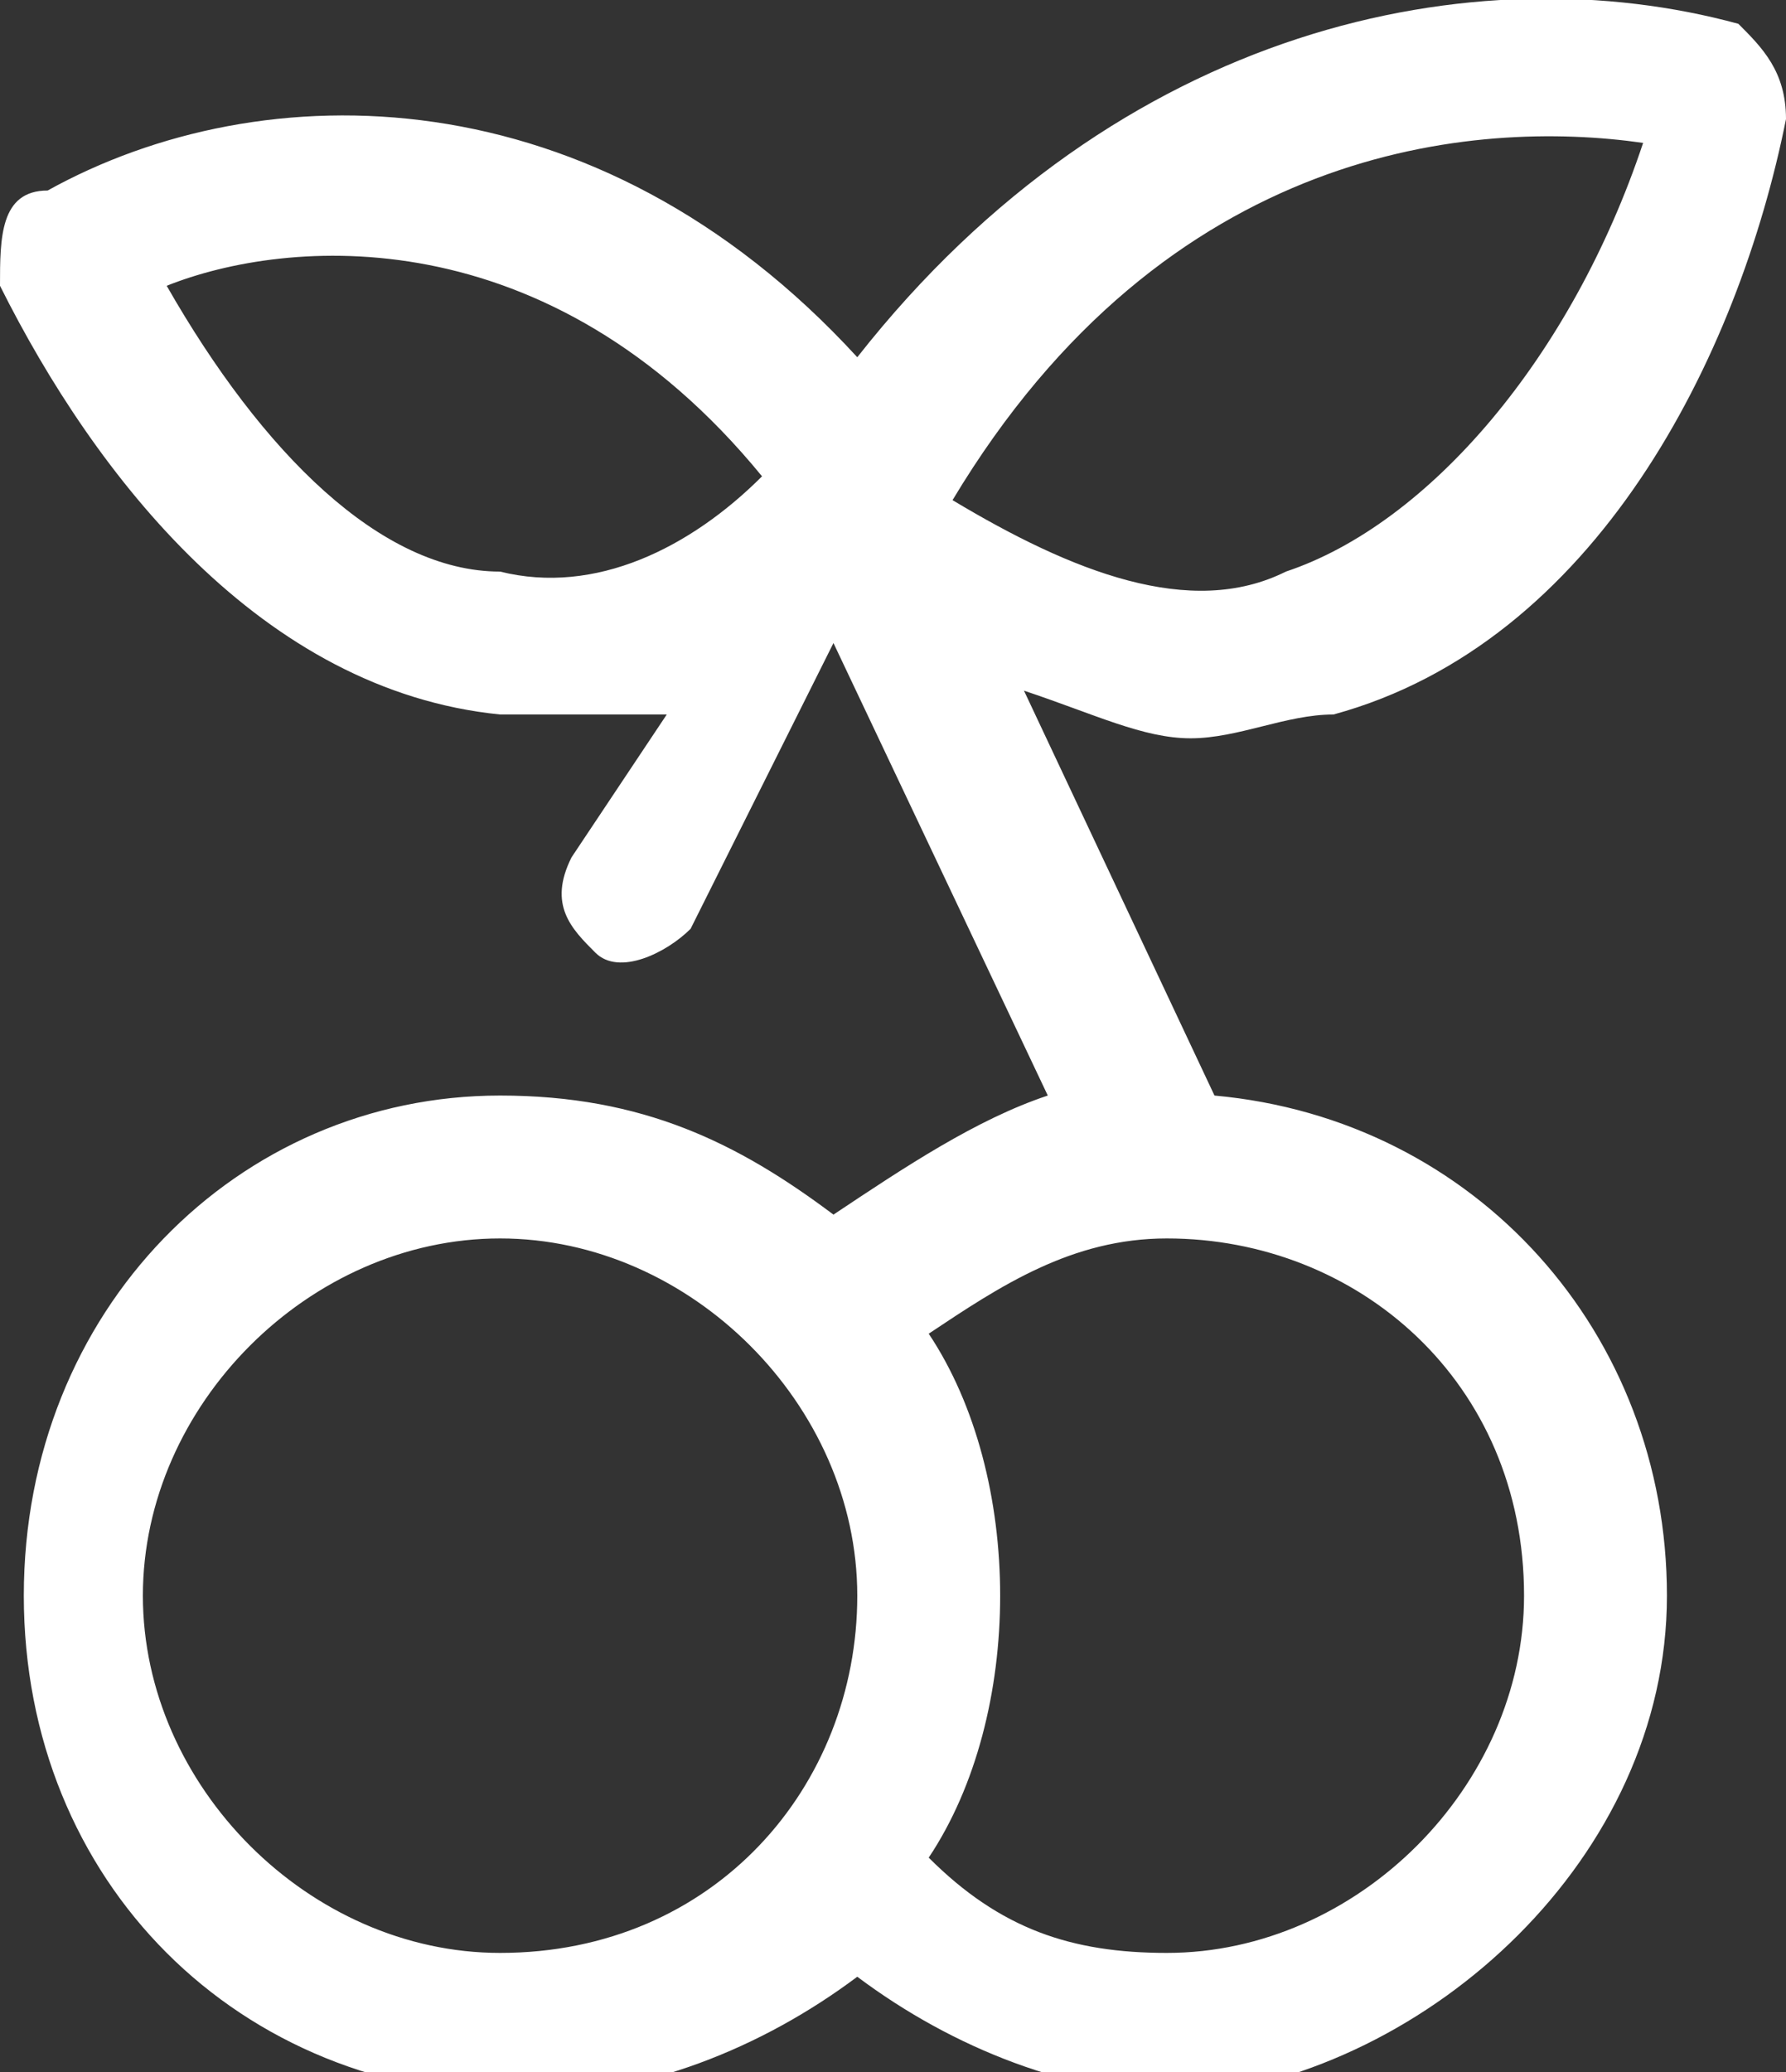 <?xml version="1.0" encoding="utf-8"?>
<!-- Generator: Adobe Illustrator 19.0.0, SVG Export Plug-In . SVG Version: 6.00 Build 0)  -->
<svg version="1.1" id="Layer_1" xmlns="http://www.w3.org/2000/svg" xmlns:xlink="http://www.w3.org/1999/xlink" x="0px" y="0px"
	 width="7.5px" height="8.7px" viewBox="0 0 7.5 8.7" style="enable-background:new 0 0 7.5 8.7;" xml:space="preserve">
<rect x="0" y="0" width="7.5" height="8.7" fill="#333333" stroke="none"/>
<style type="text/css">
	.st0{fill:#FFFFFF;}
</style>
<path class="st0" d="M5.6,3c1.1-0.3,1.7-1.5,1.9-2.5c0-0.2-0.1-0.3-0.2-0.4C6.2-0.2,4.7,0.1,3.6,1.5C2.5,0.3,1.1,0.3,0.2,0.8
	C0,0.8,0,1,0,1.2C0.4,2,1.1,2.9,2.1,3c0.1,0,0.1,0,0.2,0C2.4,3,2.6,3,2.8,3L2.4,3.6C2.3,3.8,2.4,3.9,2.5,4c0.1,0.1,0.3,0,0.4-0.1
	l0.6-1.2l0.9,1.9C4.1,4.7,3.8,4.9,3.5,5.1C3.1,4.8,2.7,4.6,2.1,4.6C1,4.6,0.1,5.5,0.1,6.7c0,1.2,0.9,2.1,2.1,2.1
	c0.5,0,1-0.2,1.4-0.5c0.4,0.3,0.9,0.5,1.4,0.5C6,8.7,7,7.8,7,6.7c0-1.1-0.8-2-1.9-2.1L4.3,2.9C4.6,3,4.8,3.1,5,3.1
	C5.2,3.1,5.4,3,5.6,3 M6.9,0.6C6.6,1.5,6,2.2,5.4,2.4C5,2.6,4.5,2.4,4,2.1C4.9,0.6,6.2,0.5,6.9,0.6 M2.1,2.4
	C1.6,2.4,1.1,1.9,0.7,1.2C1.2,1,2.3,0.9,3.2,2C2.9,2.3,2.5,2.5,2.1,2.4 M2.1,8.2c-0.8,0-1.5-0.7-1.5-1.5c0-0.8,0.7-1.5,1.5-1.5
	c0.8,0,1.5,0.7,1.5,1.5C3.6,7.5,3,8.2,2.1,8.2 M6.4,6.7c0,0.8-0.7,1.5-1.5,1.5c-0.4,0-0.7-0.1-1-0.4c0.2-0.3,0.3-0.7,0.3-1.1
	c0-0.4-0.1-0.8-0.3-1.1c0.3-0.2,0.6-0.4,1-0.4C5.7,5.2,6.4,5.8,6.4,6.7"/>
</svg>
